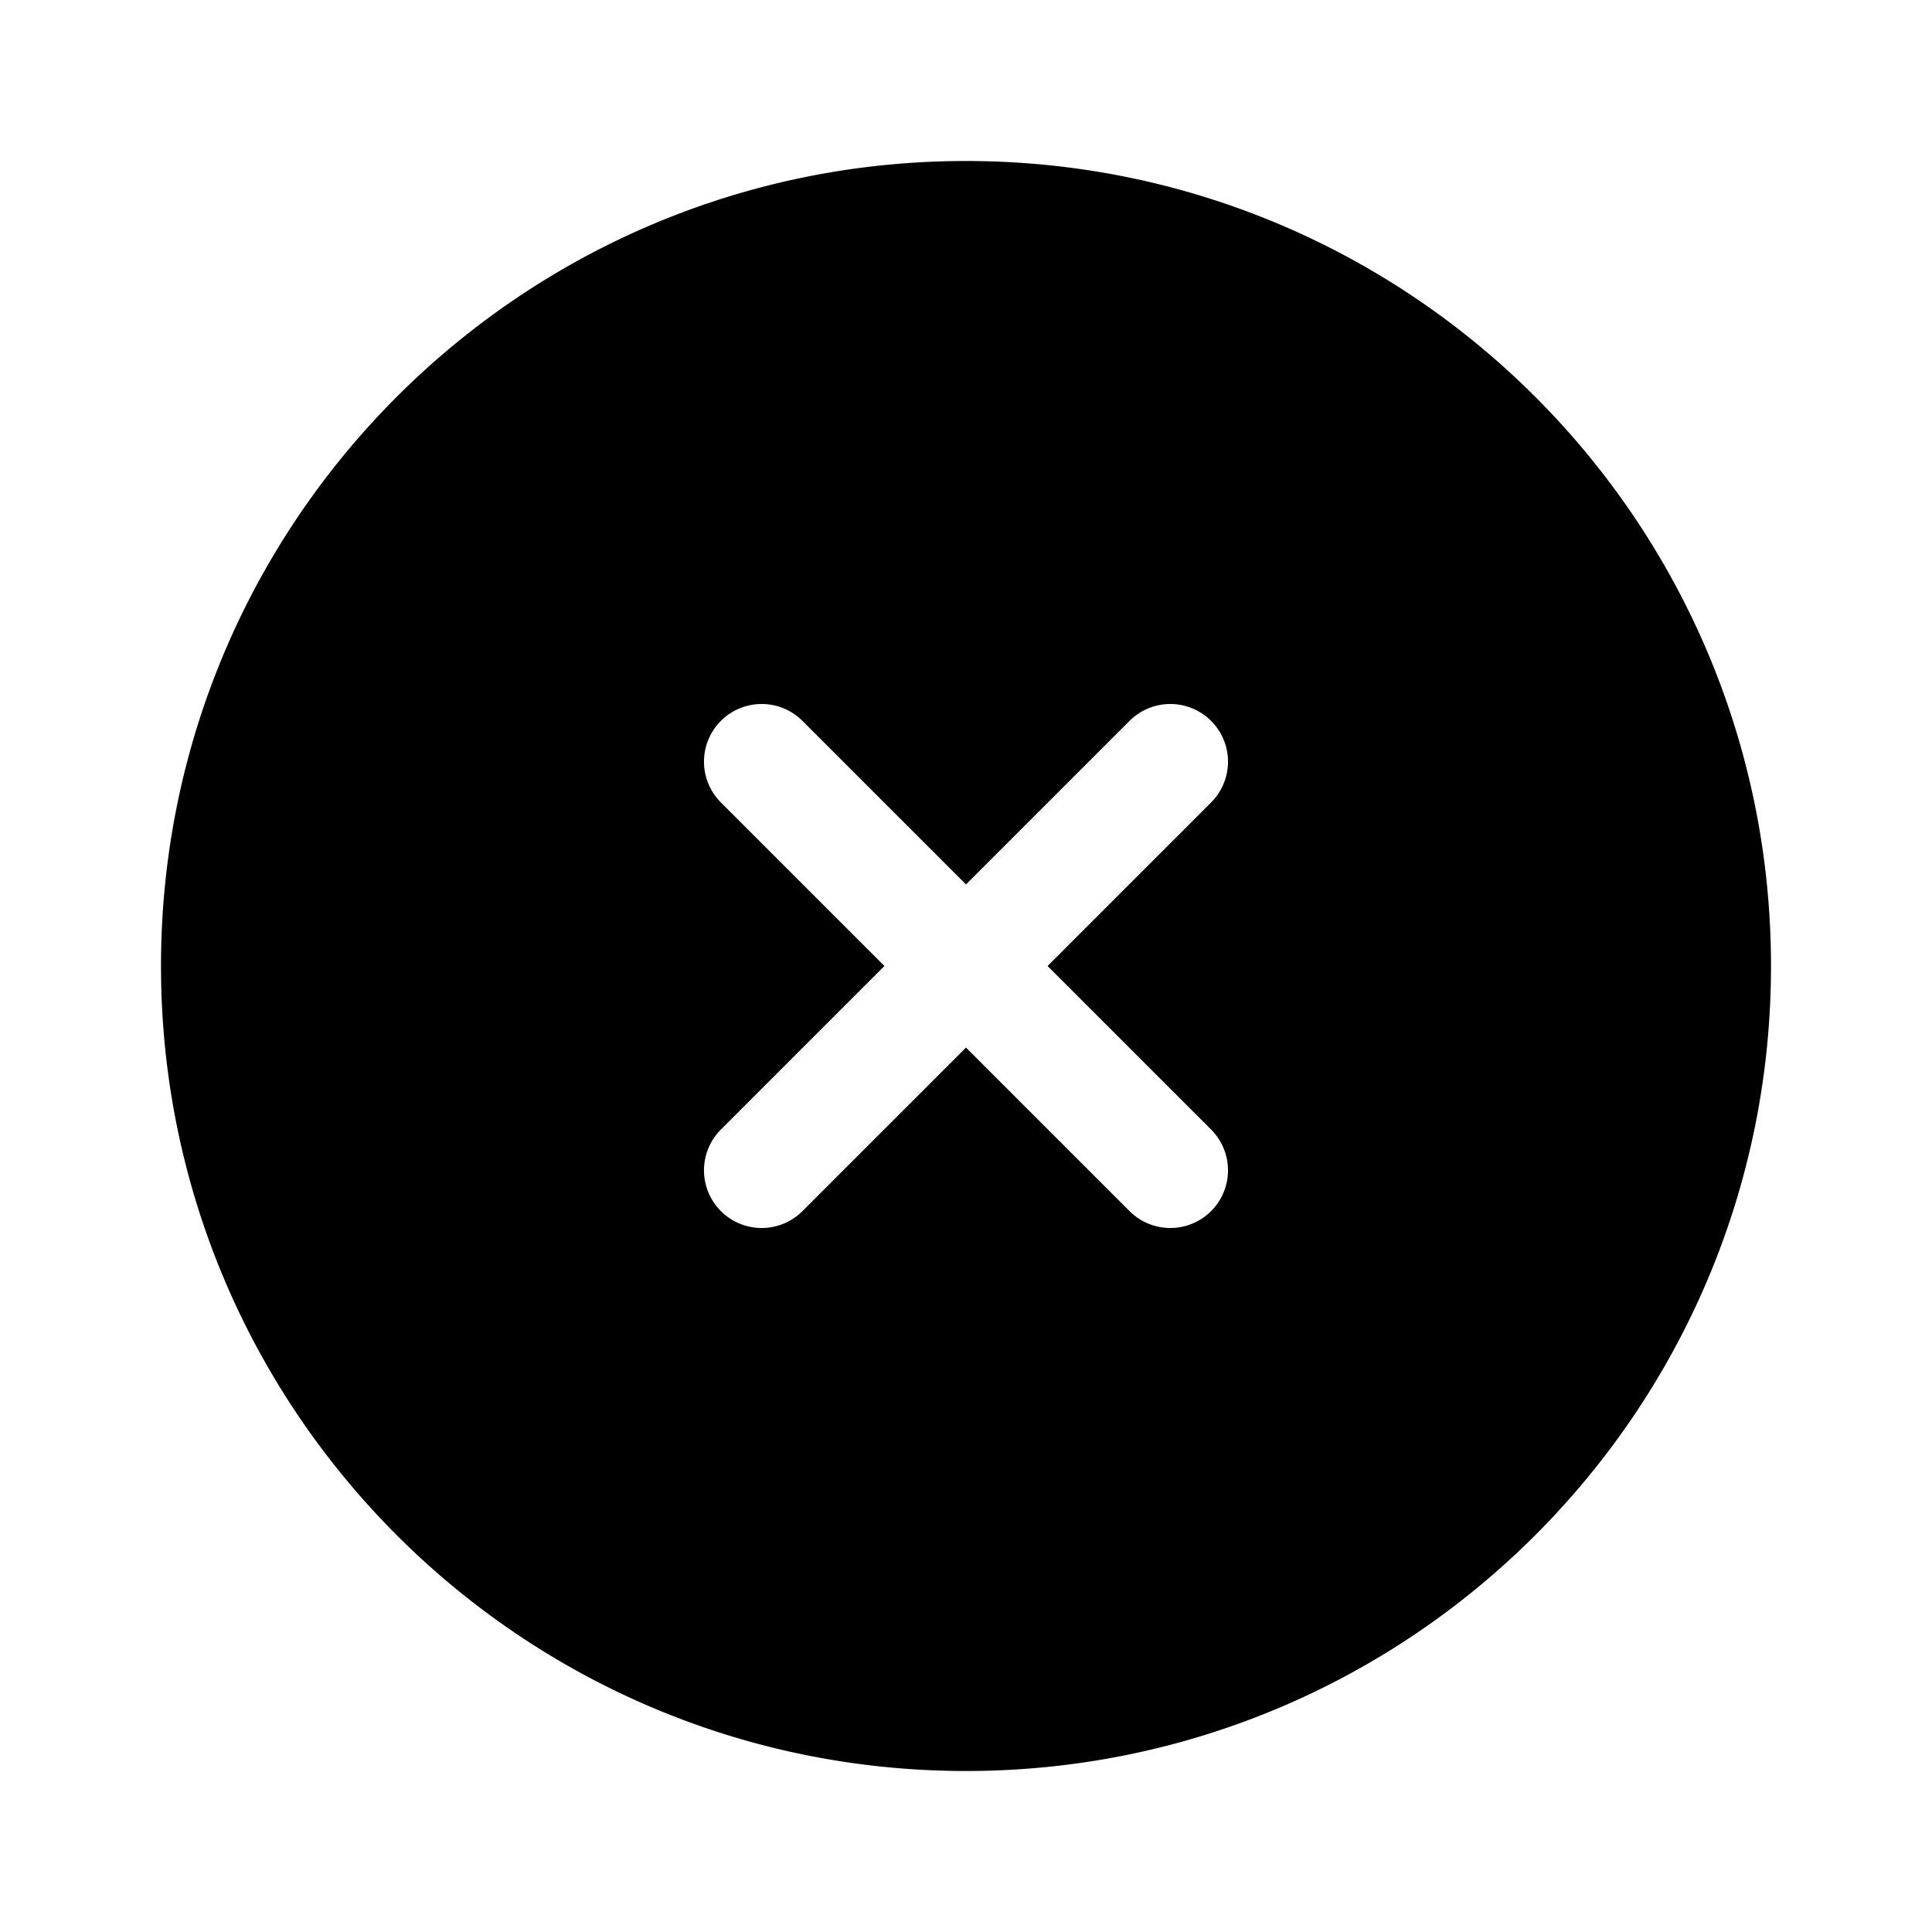 <svg class="icon" style="width: 1em;height: 1em;vertical-align: middle;fill: currentColor;overflow: hidden;" viewBox="0 0 1024 1024" version="1.1" xmlns="http://www.w3.org/2000/svg"><path d="M512 85.333c235.637 0 426.667 191.029 426.667 426.667S747.637 938.667 512 938.667 85.333 747.637 85.333 512 276.363 85.333 512 85.333z m-86.475 296.96a30.571 30.571 0 1 0-43.232 43.232L468.768 512l-86.475 86.475a30.571 30.571 0 1 0 43.232 43.232L512 555.232l86.475 86.475a30.571 30.571 0 1 0 43.232-43.232L555.232 512l86.475-86.475a30.571 30.571 0 1 0-43.232-43.232L512 468.768z" fill="#000000" /></svg>